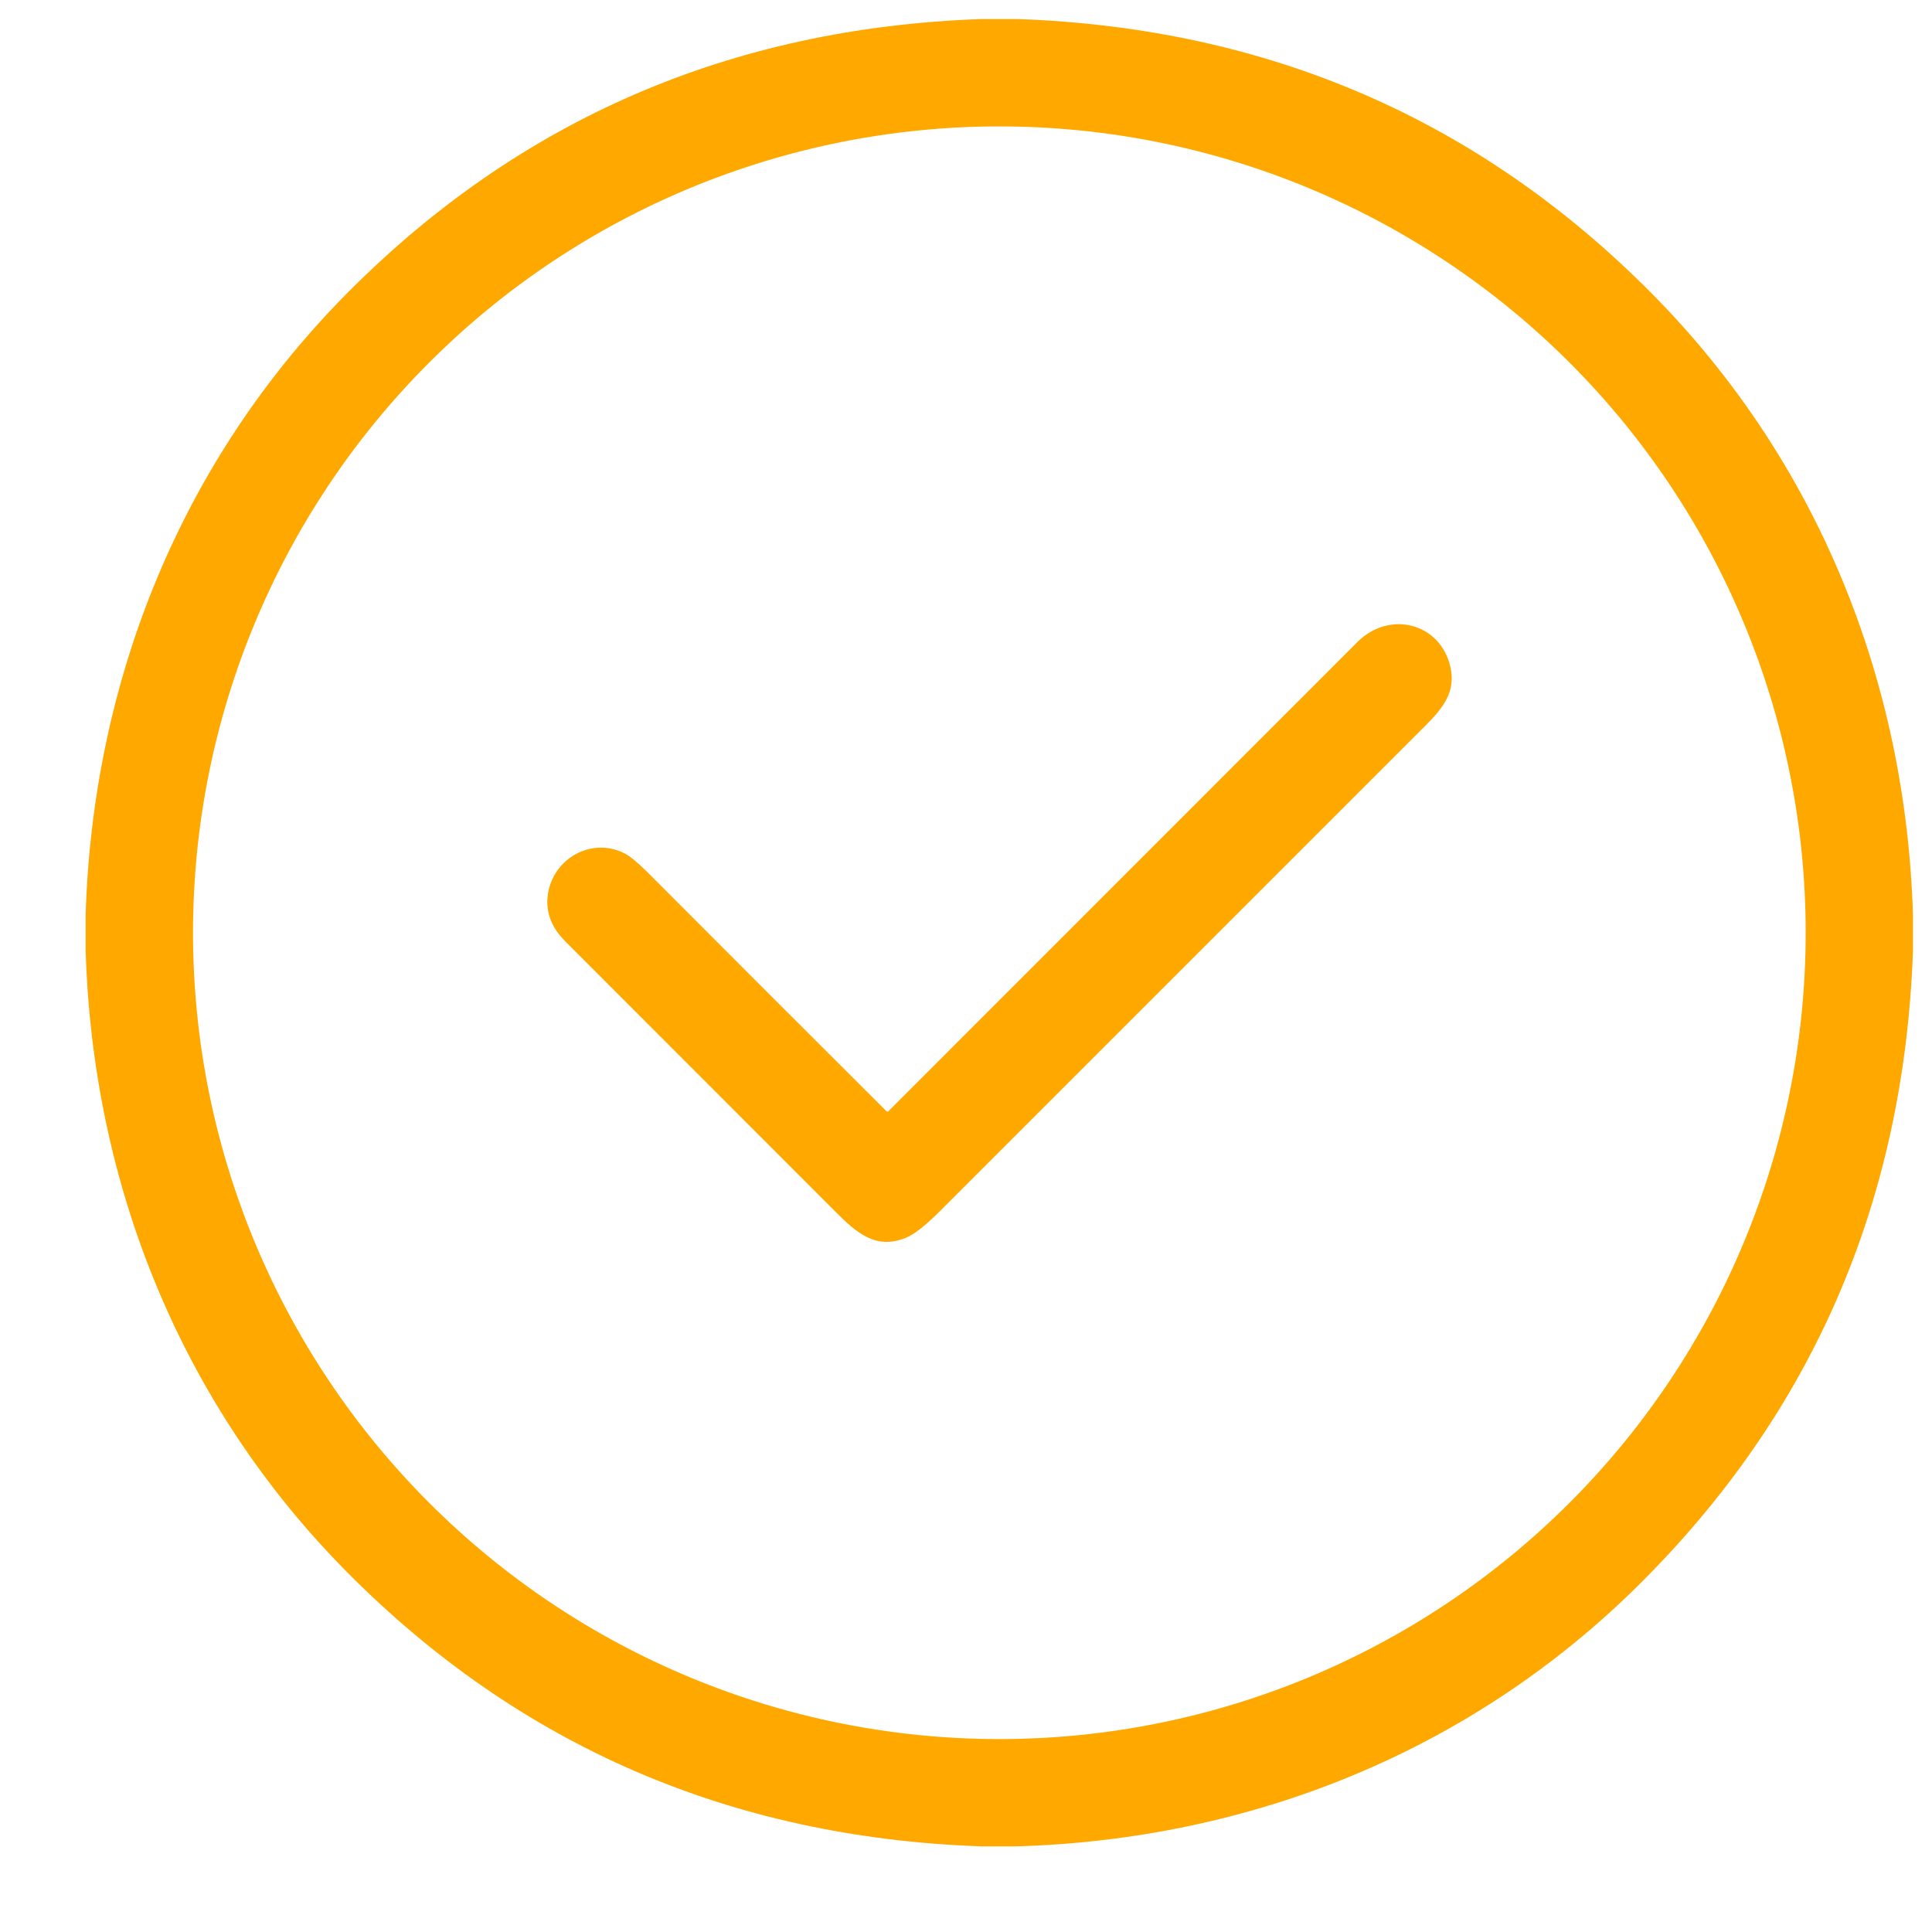 <svg width="21" height="21" viewBox="0 0 21 21" fill="none" xmlns="http://www.w3.org/2000/svg">
<g clip-path="url(#clip0_1967_131)">
<path d="M10.667 0.207H11.063C13.781 0.304 16.078 1.298 17.952 3.188C19.748 4.999 20.716 7.385 20.793 9.946V10.339C20.696 13.057 19.702 15.354 17.812 17.228C16.002 19.024 13.617 19.992 11.056 20.069H10.662C7.943 19.972 5.646 18.978 3.772 17.088C1.976 15.277 1.008 12.892 0.931 10.331V9.94C1.01 7.381 1.977 4.998 3.772 3.188C5.648 1.297 7.946 0.303 10.667 0.207ZM19.627 10.138C19.627 7.814 18.703 5.584 17.06 3.941C15.416 2.297 13.187 1.374 10.862 1.374C8.538 1.374 6.308 2.297 4.665 3.941C3.021 5.584 2.098 7.814 2.098 10.138C2.098 12.463 3.021 14.692 4.665 16.335C6.308 17.979 8.538 18.903 10.862 18.903C13.187 18.903 15.416 17.979 17.06 16.335C18.703 14.692 19.627 12.463 19.627 10.138Z" fill="#FFA800"/>
<path d="M9.638 12.081C9.639 12.082 9.64 12.083 9.641 12.083C9.643 12.084 9.644 12.084 9.646 12.084C9.647 12.084 9.649 12.084 9.65 12.083C9.651 12.083 9.653 12.082 9.654 12.081C11.354 10.381 13.053 8.681 14.754 6.979C15.101 6.631 15.661 6.767 15.767 7.258C15.823 7.516 15.69 7.691 15.498 7.883C13.74 9.641 11.982 11.399 10.224 13.157C10.06 13.322 9.932 13.422 9.84 13.457C9.523 13.582 9.317 13.408 9.084 13.174C8.103 12.193 7.123 11.212 6.143 10.231C5.977 10.064 5.917 9.877 5.965 9.67C6.051 9.304 6.456 9.101 6.794 9.279C6.852 9.309 6.937 9.38 7.05 9.493C7.912 10.357 8.774 11.22 9.638 12.081Z" fill="#FFA800"/>
</g>
<defs>
<clipPath id="clip0_1967_131">
<rect width="19.862" height="19.862" fill="white" transform="translate(0.931 0.207)"/>
</clipPath>
</defs>
</svg>
